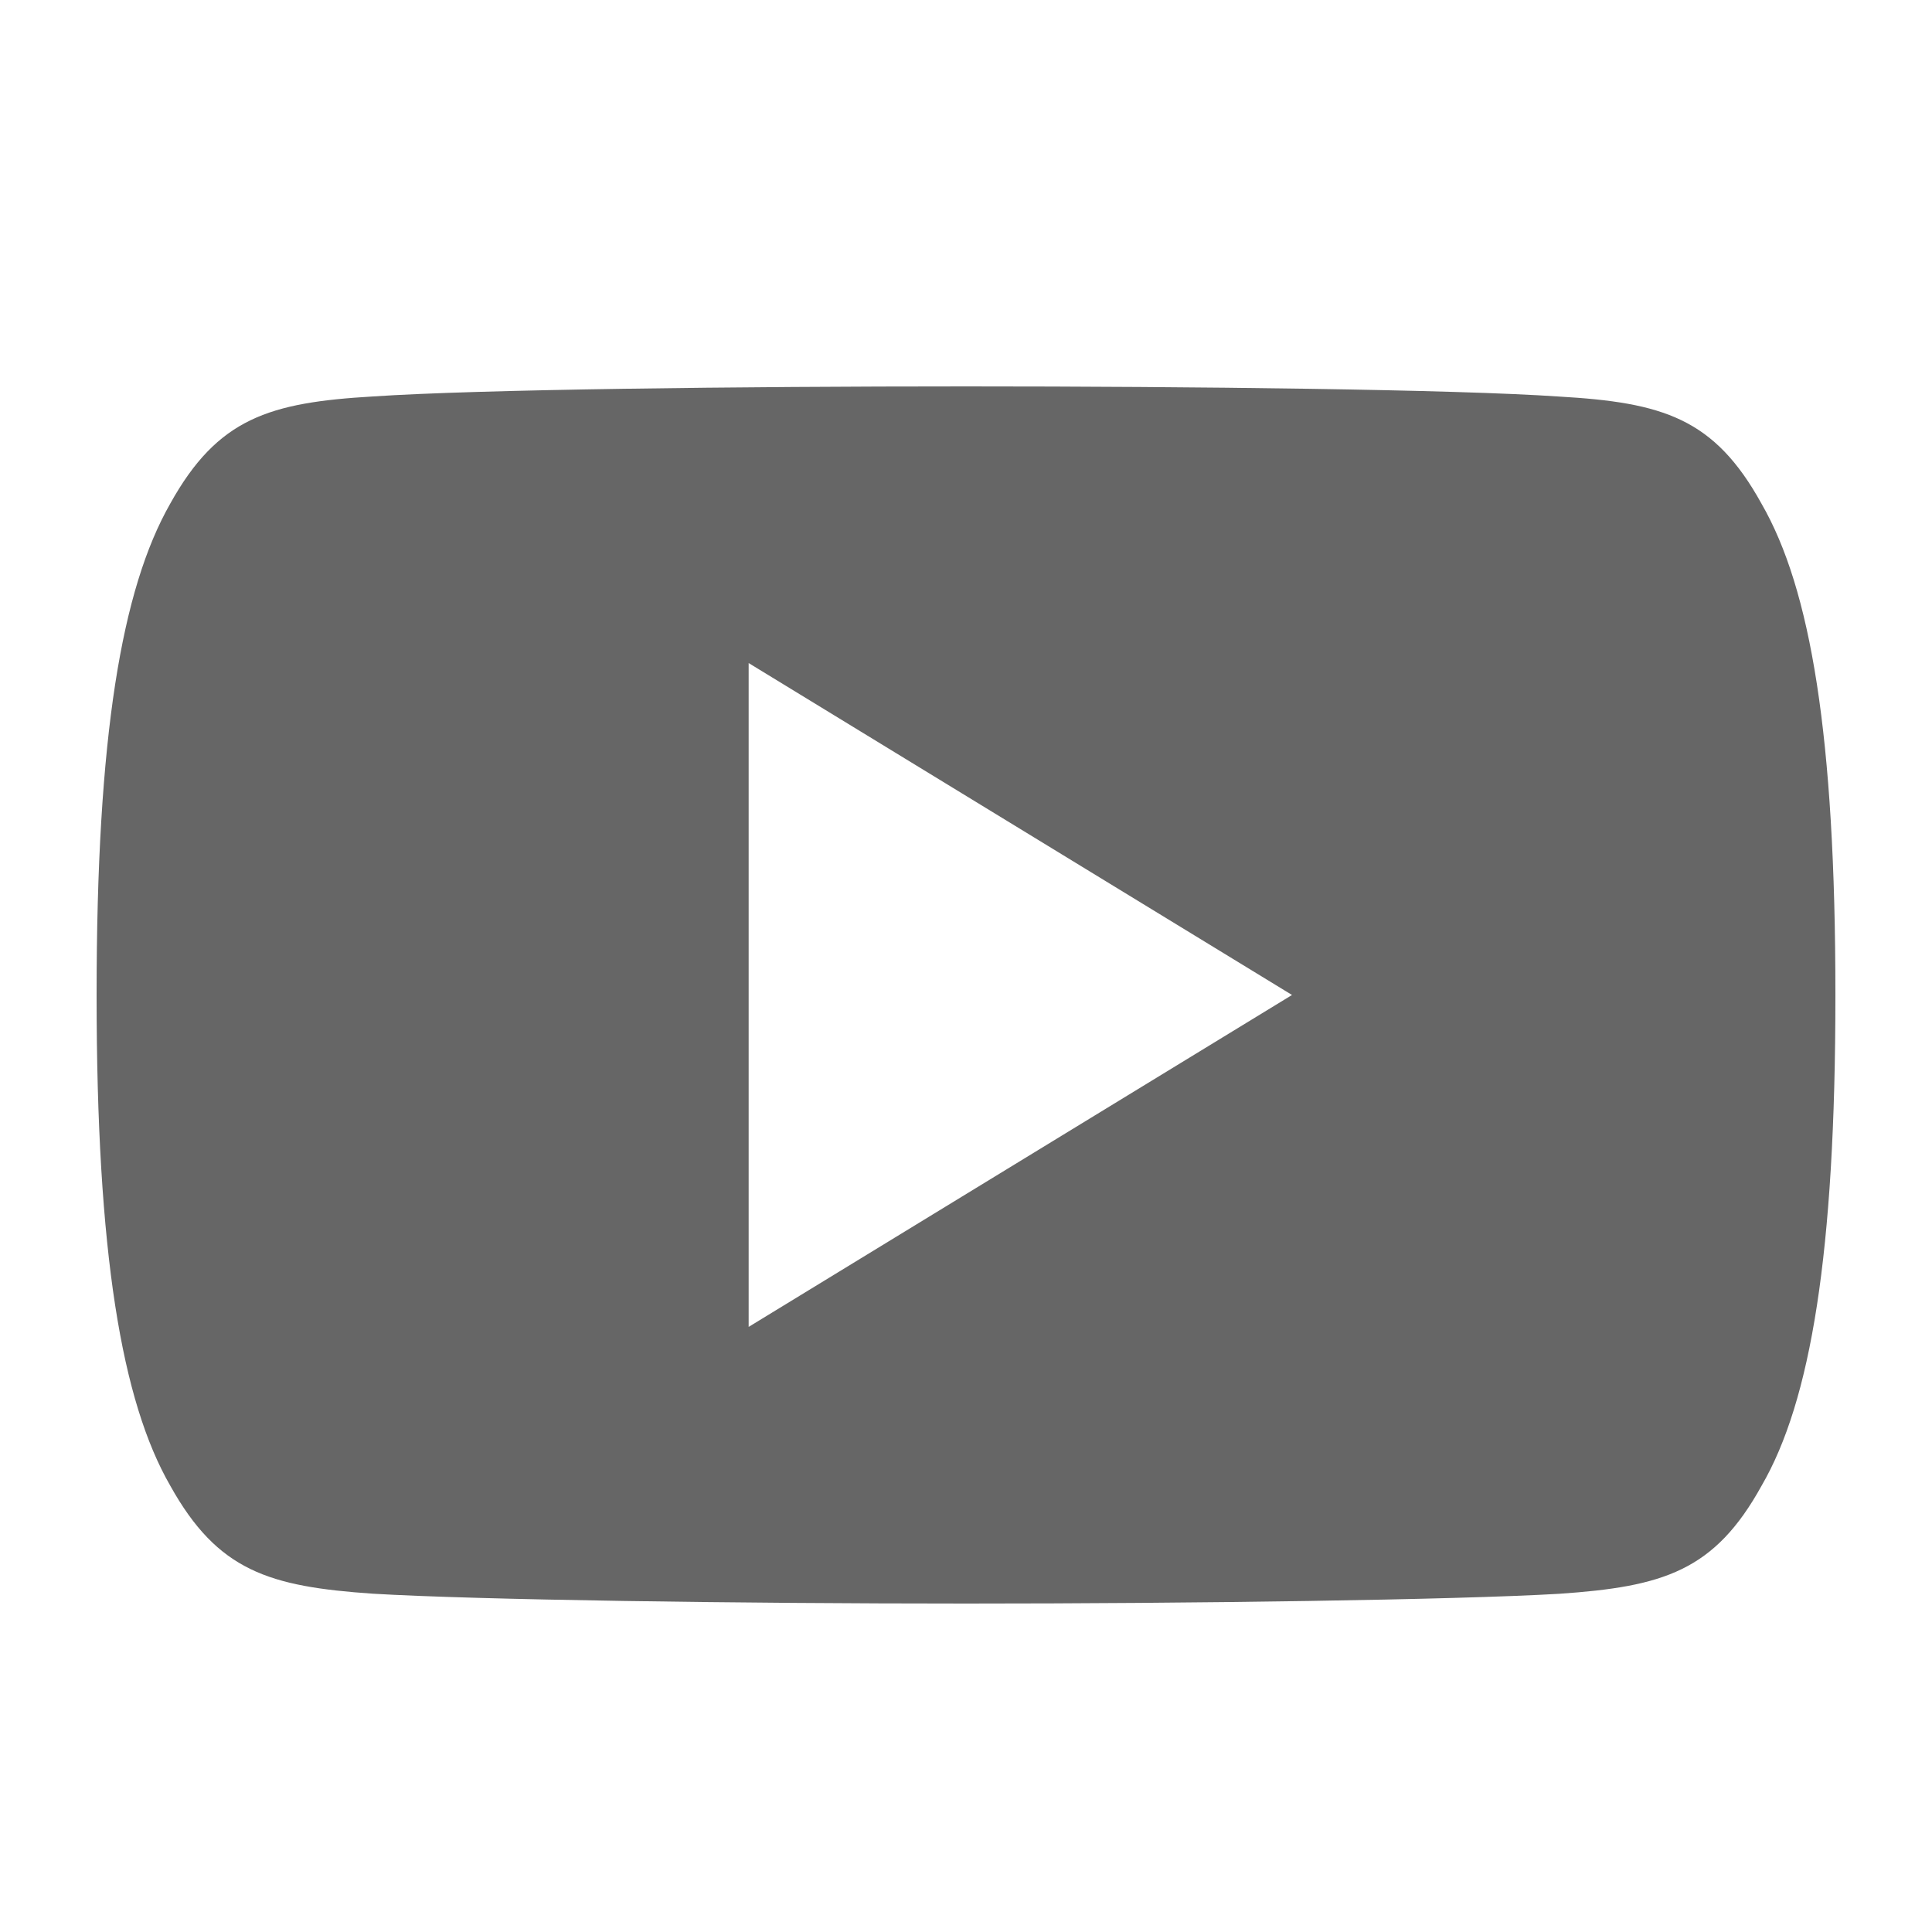 <svg width="20" height="20" viewBox="0 0 20 20" fill="none" xmlns="http://www.w3.org/2000/svg">
<path d="M18.235 5.214C17.747 4.33 17.217 4.167 16.138 4.105C15.06 4.031 12.35 4 10.002 4C7.65 4 4.939 4.031 3.862 4.104C2.785 4.167 2.254 4.329 1.762 5.214C1.259 6.097 1 7.618 1 10.297V10.306C1 12.972 1.259 14.505 1.762 15.379C2.254 16.263 2.784 16.424 3.861 16.498C4.939 16.562 7.65 16.6 10.002 16.6C12.35 16.6 15.06 16.562 16.139 16.499C17.218 16.425 17.748 16.264 18.236 15.38C18.744 14.506 19 12.973 19 10.307V10.298C19 7.618 18.744 6.097 18.235 5.214ZM7.75 13.736V6.864L13.375 10.3L7.75 13.736Z" fill="#666666"/>
</svg>
